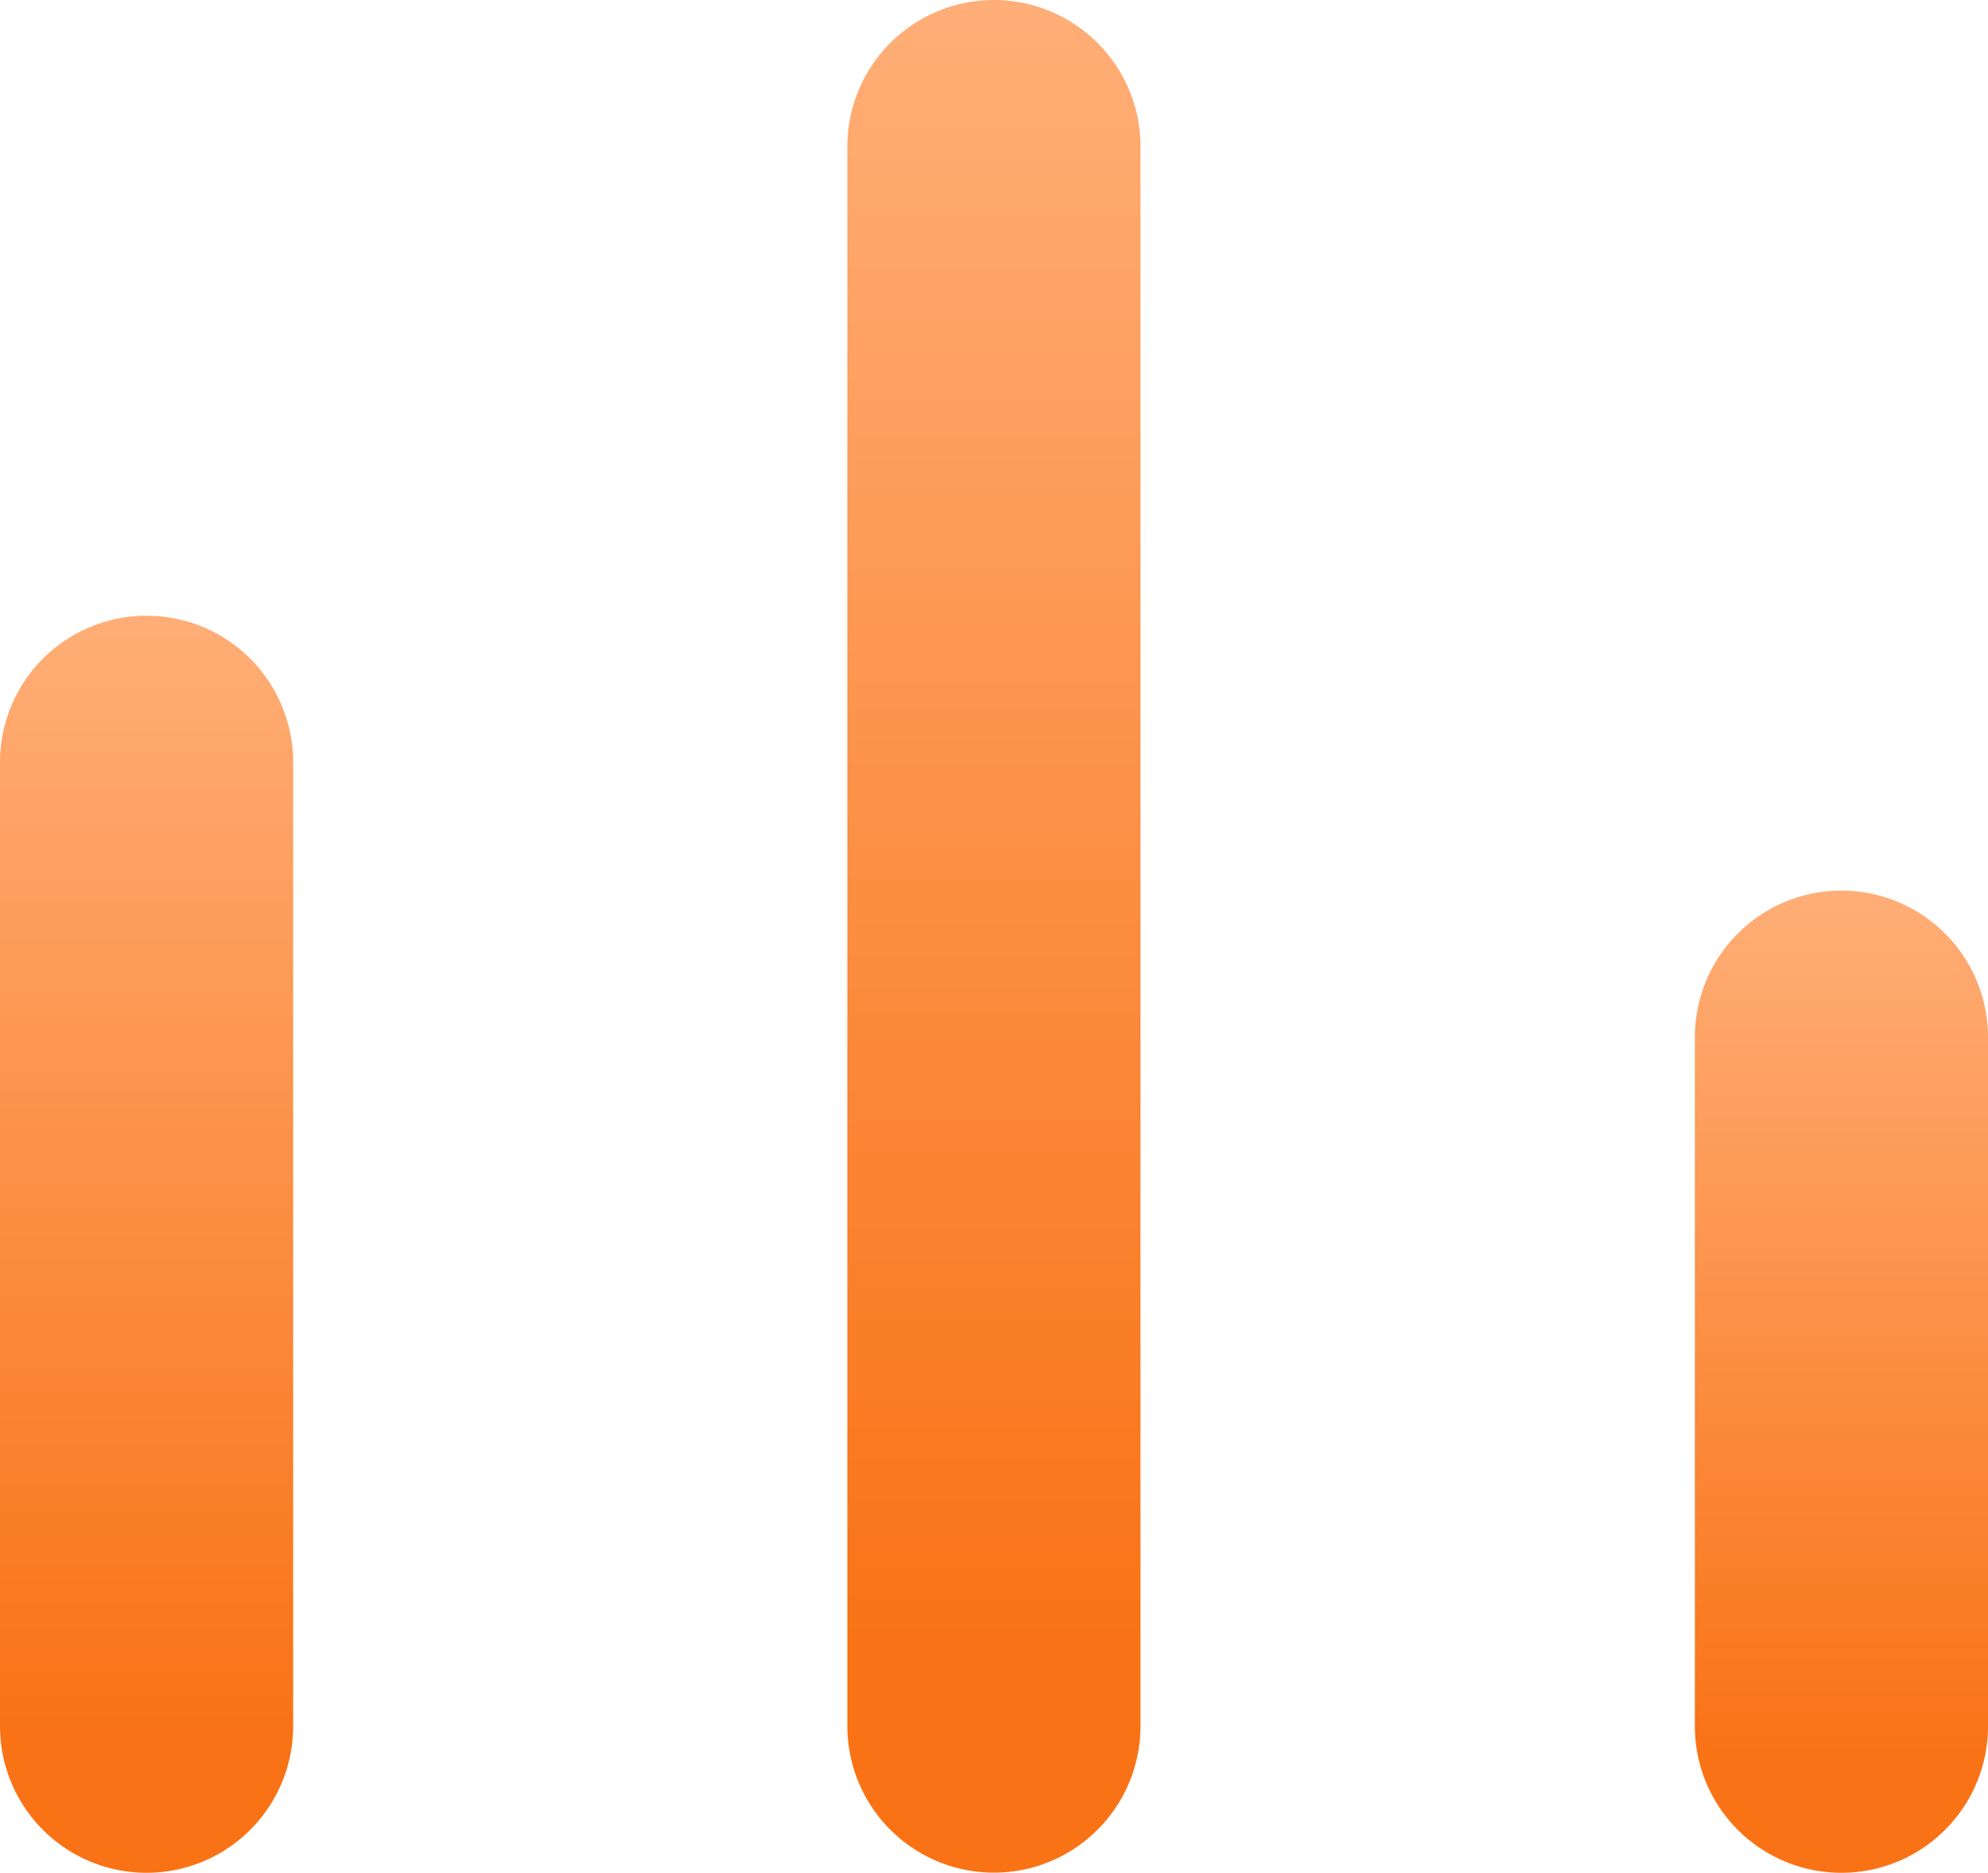 <svg id="Group_1518" data-name="Group 1518" xmlns="http://www.w3.org/2000/svg" xmlns:xlink="http://www.w3.org/1999/xlink" width="13.563" height="12.775" viewBox="0 0 13.563 12.775">
  <defs>
    <linearGradient id="linear-gradient" x1="0.5" x2="0.5" y2="0.876" gradientUnits="objectBoundingBox">
      <stop offset="0" stop-color="#ffae77"/>
      <stop offset="1" stop-color="#f97316"/>
    </linearGradient>
  </defs>
  <g id="Line_1" data-name="Line 1">
    <path id="Path_223" data-name="Path 223" d="M1,12.775a1,1,0,0,1-1-1V5.2a1,1,0,0,1,2,0v6.579A1,1,0,0,1,1,12.775Z" fill="url(#linear-gradient)"/>
  </g>
  <g id="Line_2" data-name="Line 2">
    <path id="Path_224" data-name="Path 224" d="M6.781,12.774a1,1,0,0,1-1-1V1a1,1,0,0,1,2,0V11.774A1,1,0,0,1,6.781,12.774Z" fill="url(#linear-gradient)"/>
  </g>
  <g id="Line_3" data-name="Line 3">
    <path id="Path_225" data-name="Path 225" d="M12.563,12.775a1,1,0,0,1-1-1v-4.7a1,1,0,0,1,2,0v4.7A1,1,0,0,1,12.563,12.775Z" fill="url(#linear-gradient)"/>
  </g>
</svg>
